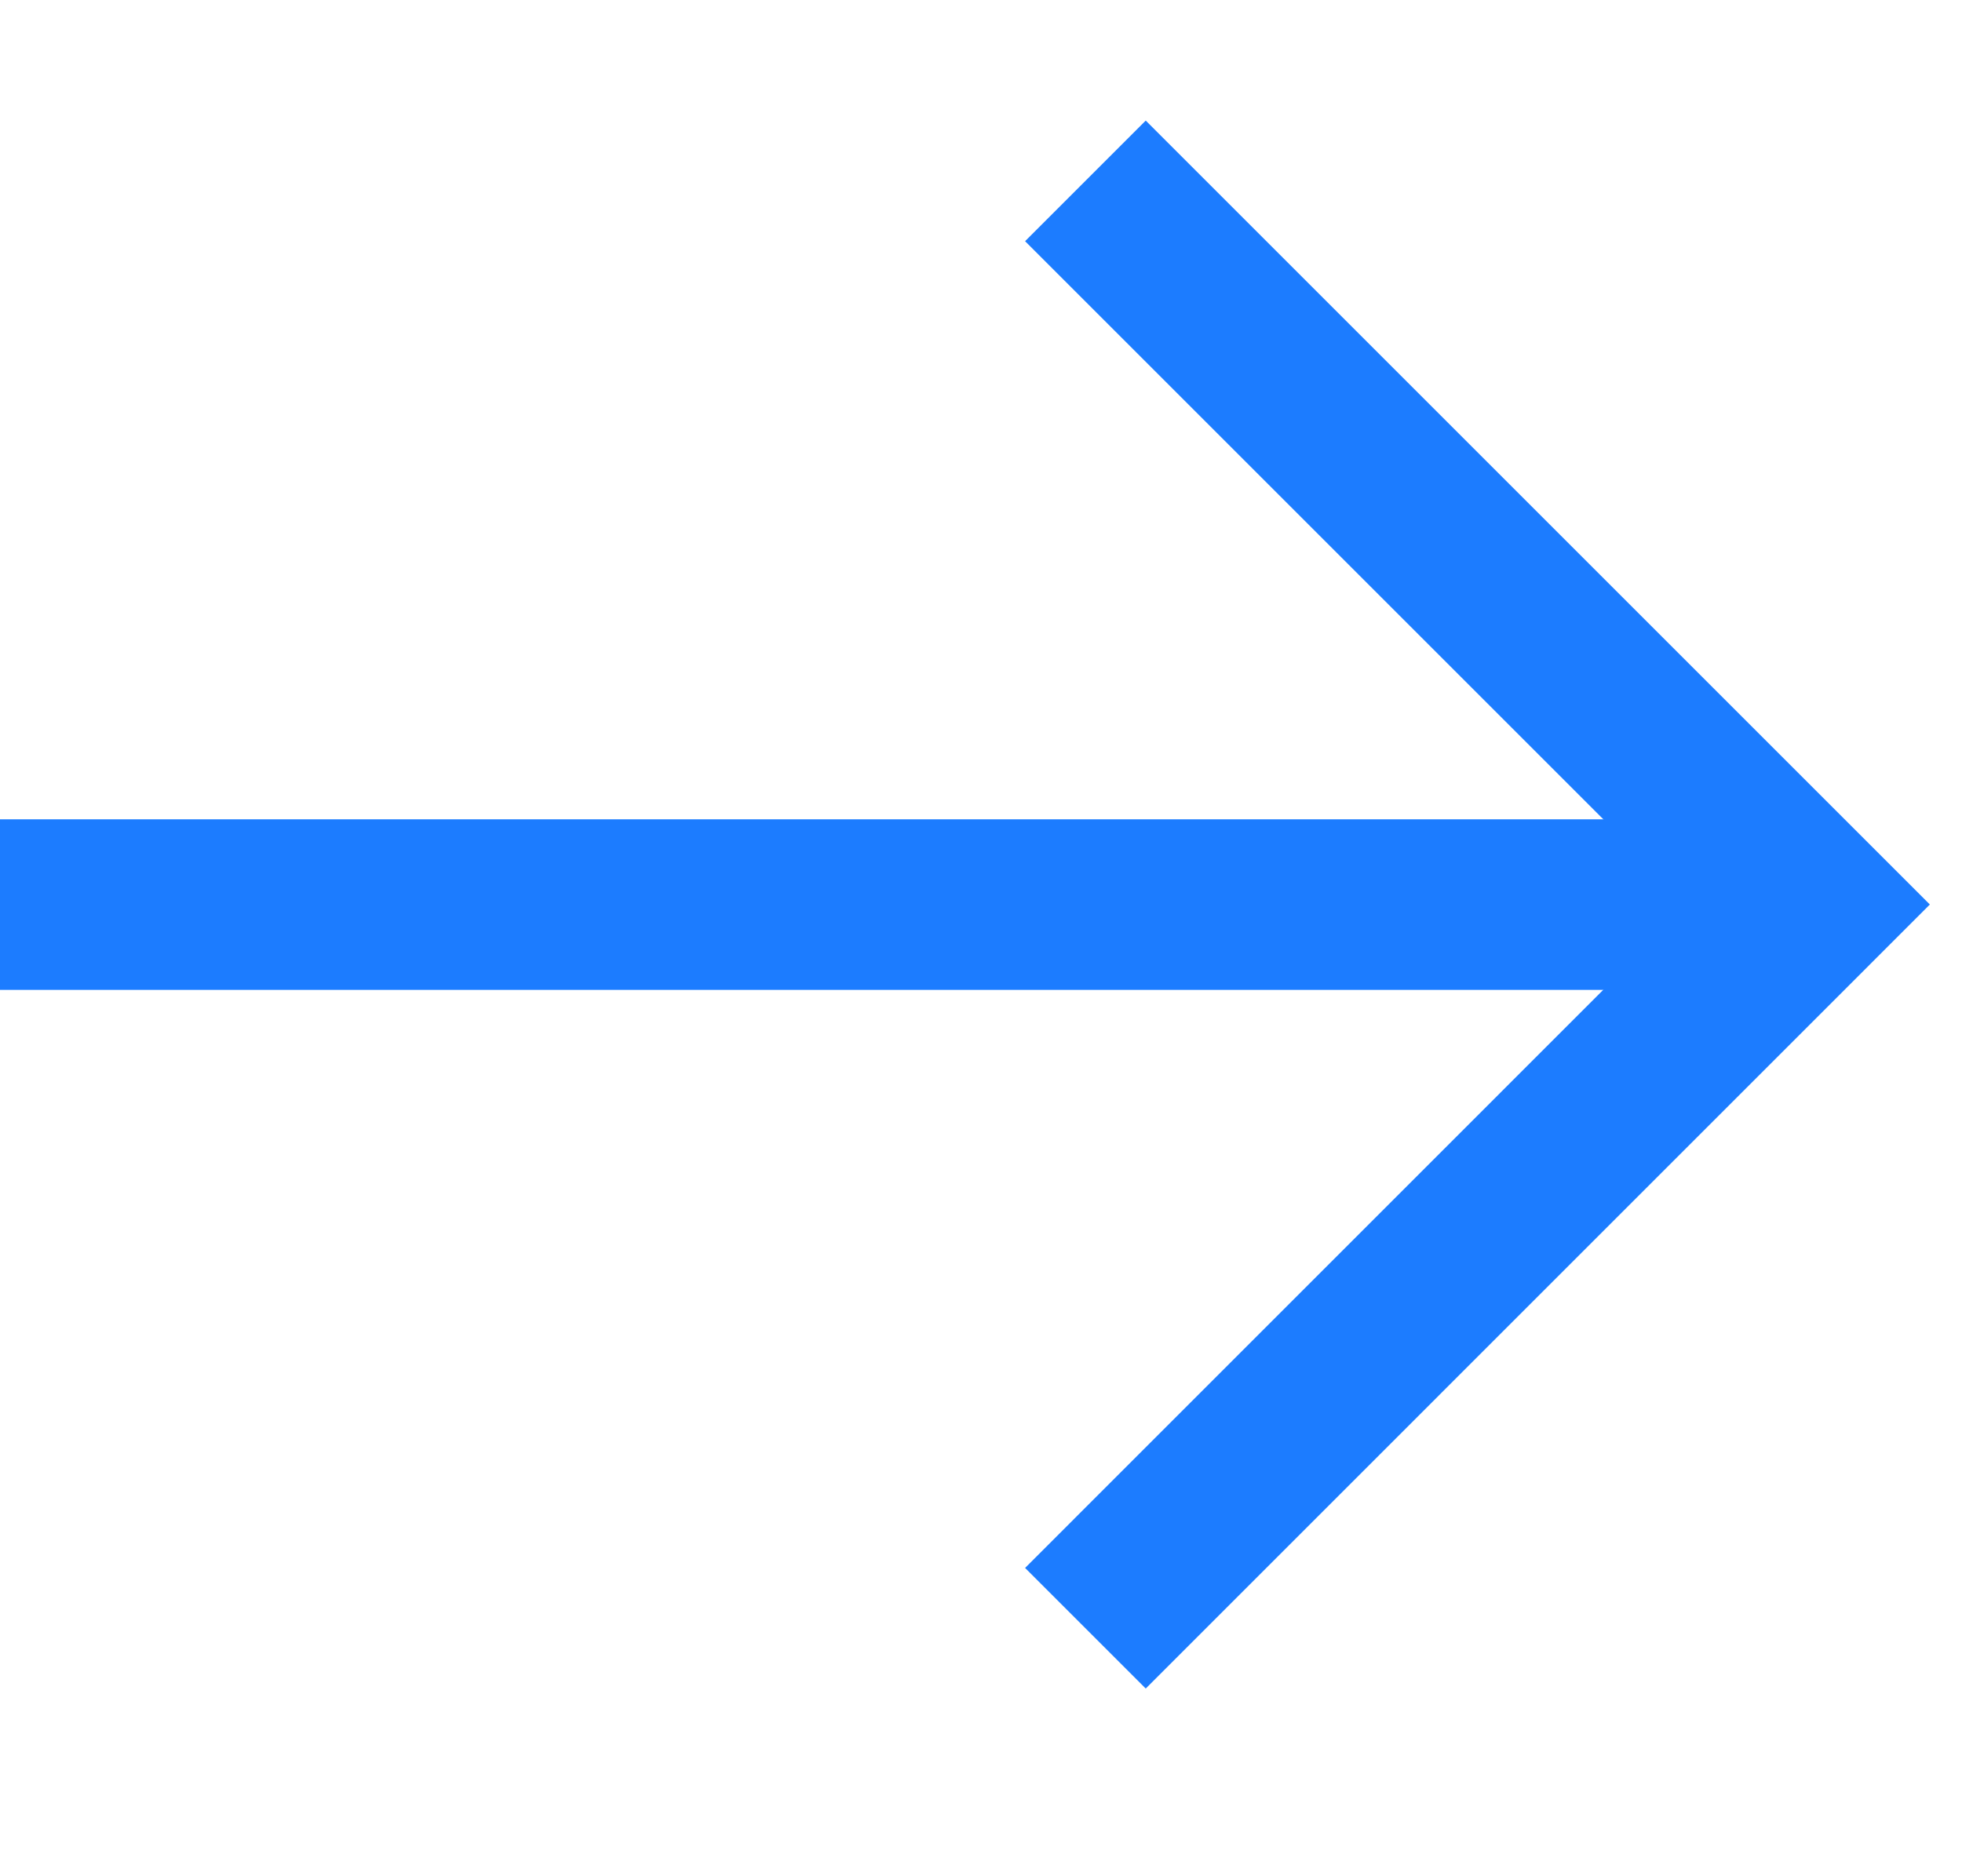 <svg width="23" height="22" viewBox="0 0 23 22" fill="none" xmlns="http://www.w3.org/2000/svg">
<path d="M12.724 2.121L21.209 10.606L12.724 19.092" stroke="#1C7CFF" stroke-width="2"/>
<path d="M21.213 10.607H0" stroke="#1C7CFF" stroke-width="2"/>
</svg>
